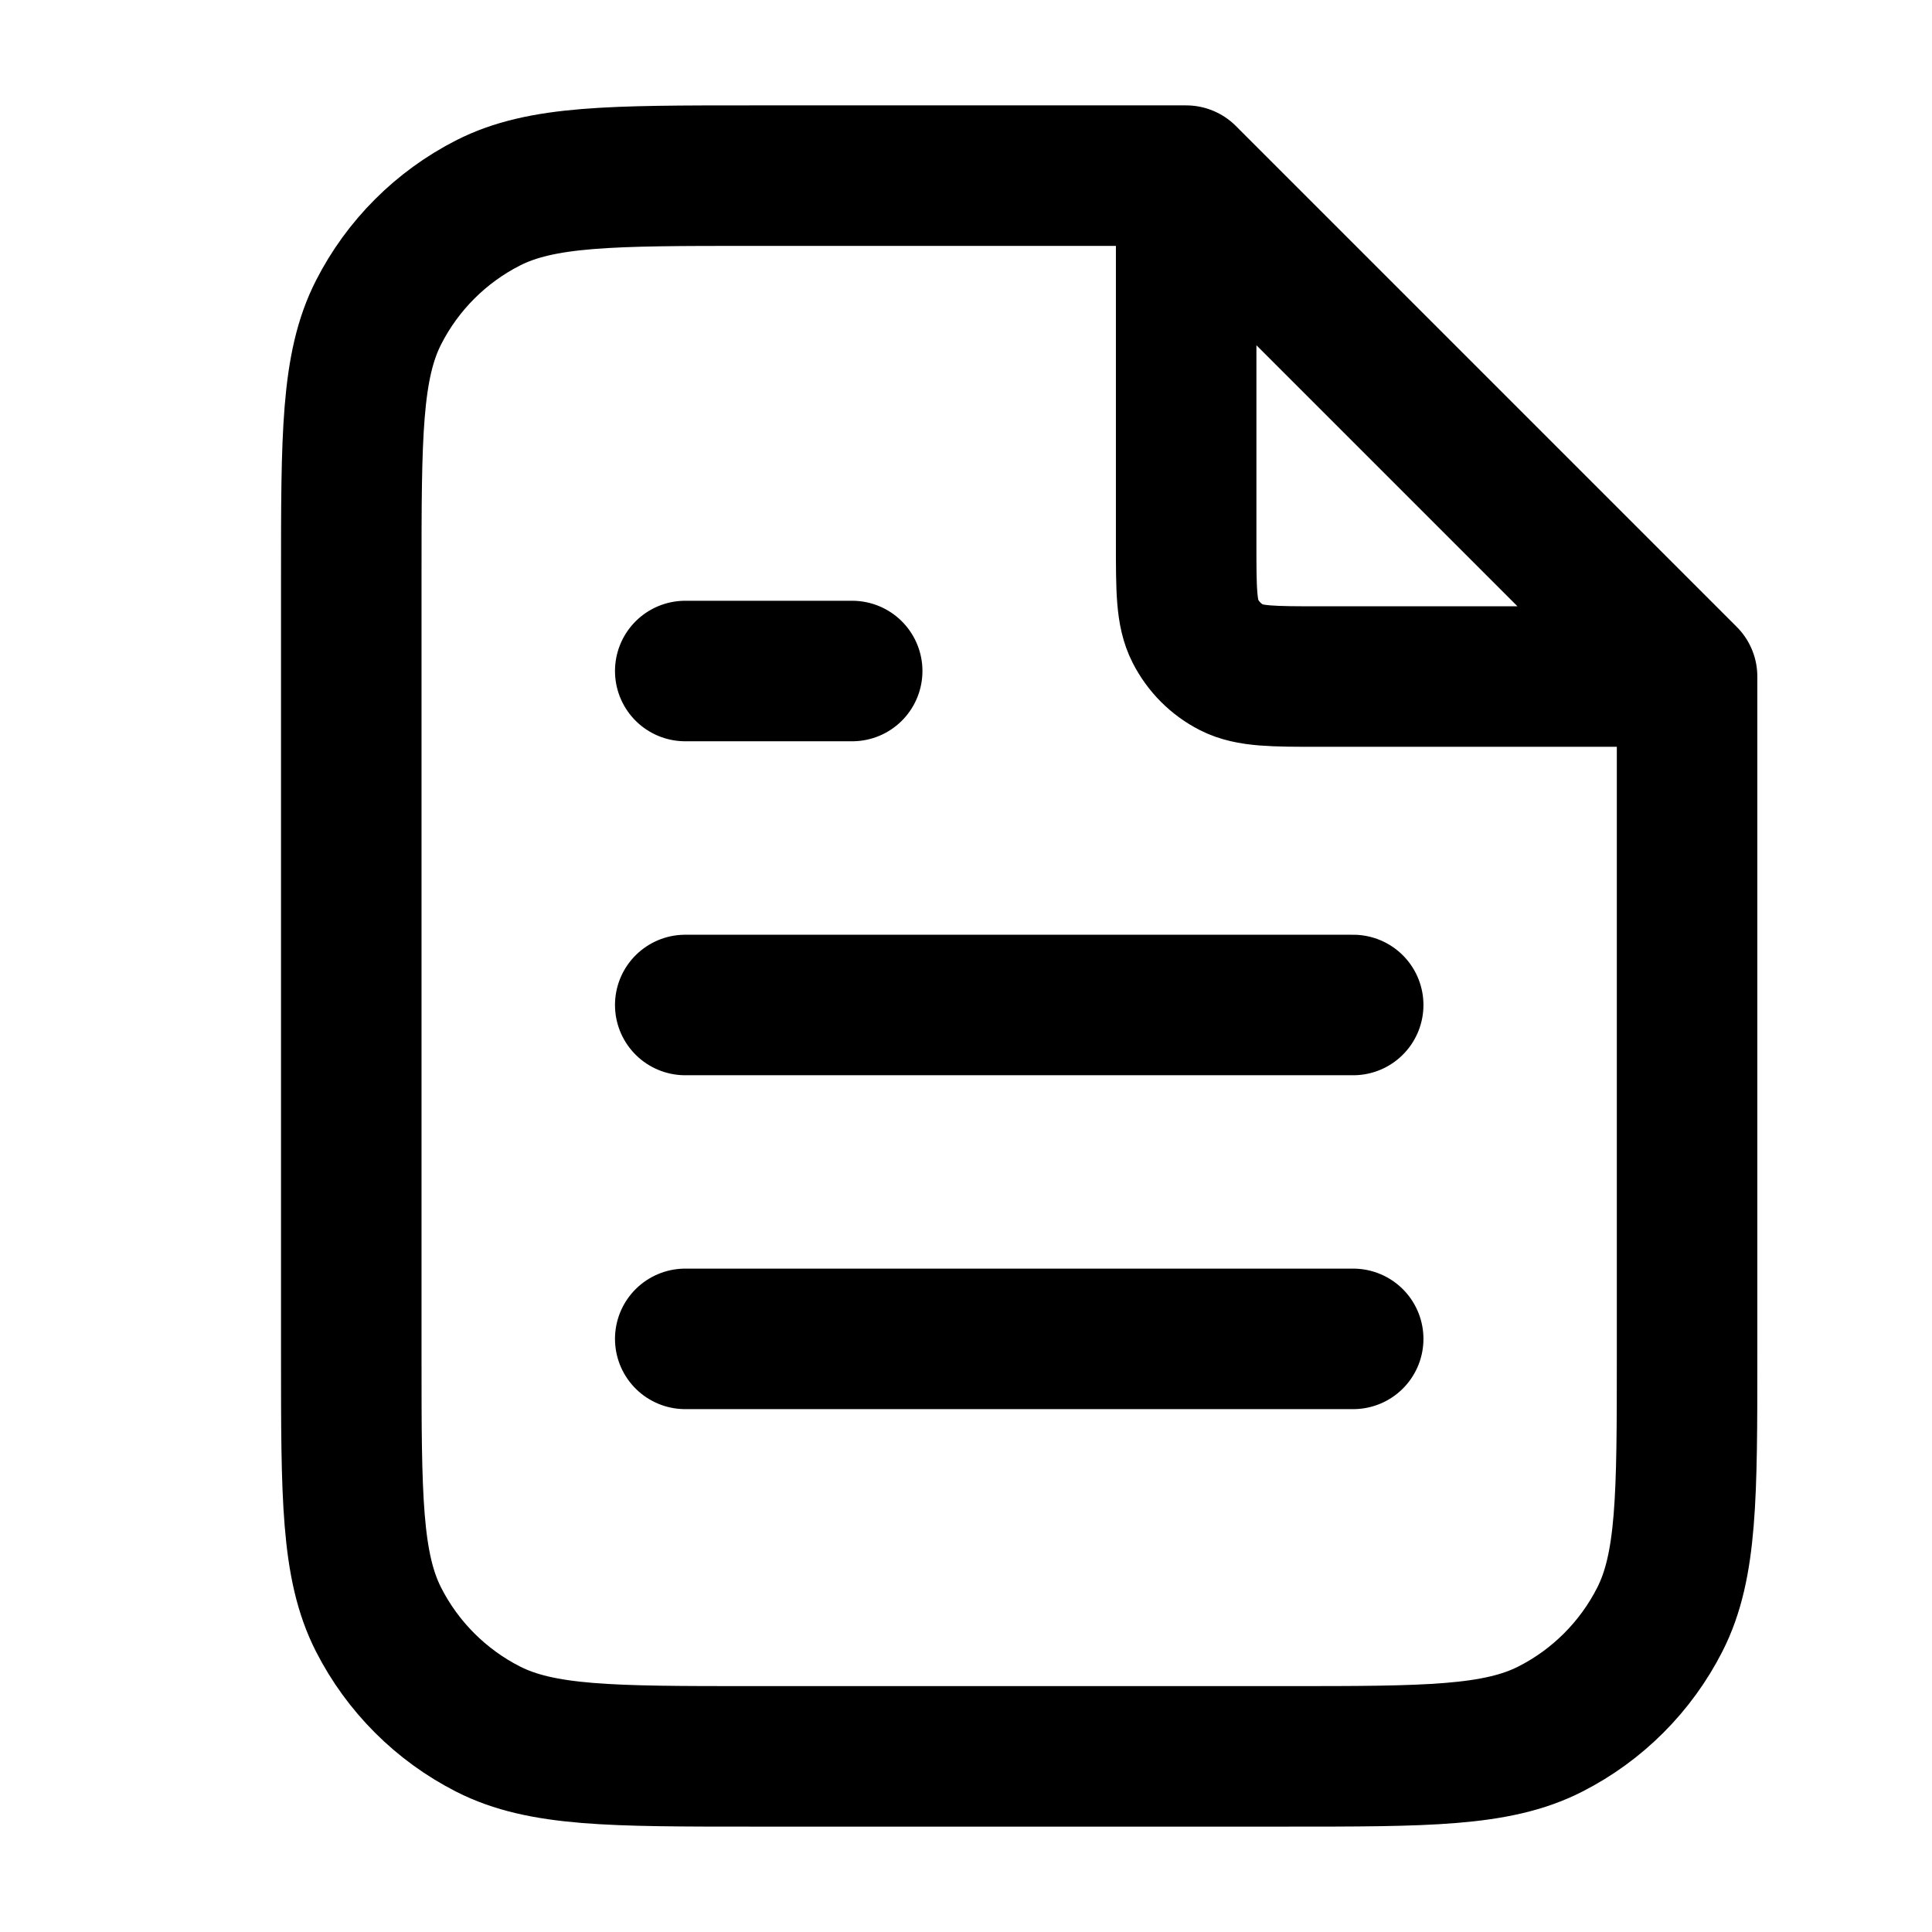 <svg width="22" height="22" viewBox="0 0 22 22" fill="none" xmlns="http://www.w3.org/2000/svg">
<path d="M13.507 2.256V6.183C13.507 6.716 13.507 6.982 13.611 7.185C13.702 7.364 13.847 7.51 14.026 7.601C14.229 7.704 14.496 7.704 15.028 7.704H18.955M15.409 11.444H7.803M15.409 15.246H7.803M9.704 7.641H7.803M13.507 2H8.563C6.966 2 6.167 2 5.557 2.311C5.021 2.584 4.584 3.021 4.311 3.557C4 4.167 4 4.966 4 6.563V15.437C4 17.034 4 17.833 4.311 18.443C4.584 18.979 5.021 19.416 5.557 19.689C6.167 20 6.966 20 8.563 20H14.648C16.245 20 17.044 20 17.654 19.689C18.191 19.416 18.627 18.979 18.9 18.443C19.211 17.833 19.211 17.034 19.211 15.437V7.704L13.507 2Z" stroke="black" stroke-width="1.6" stroke-linecap="round" stroke-linejoin="round"/>
</svg>
